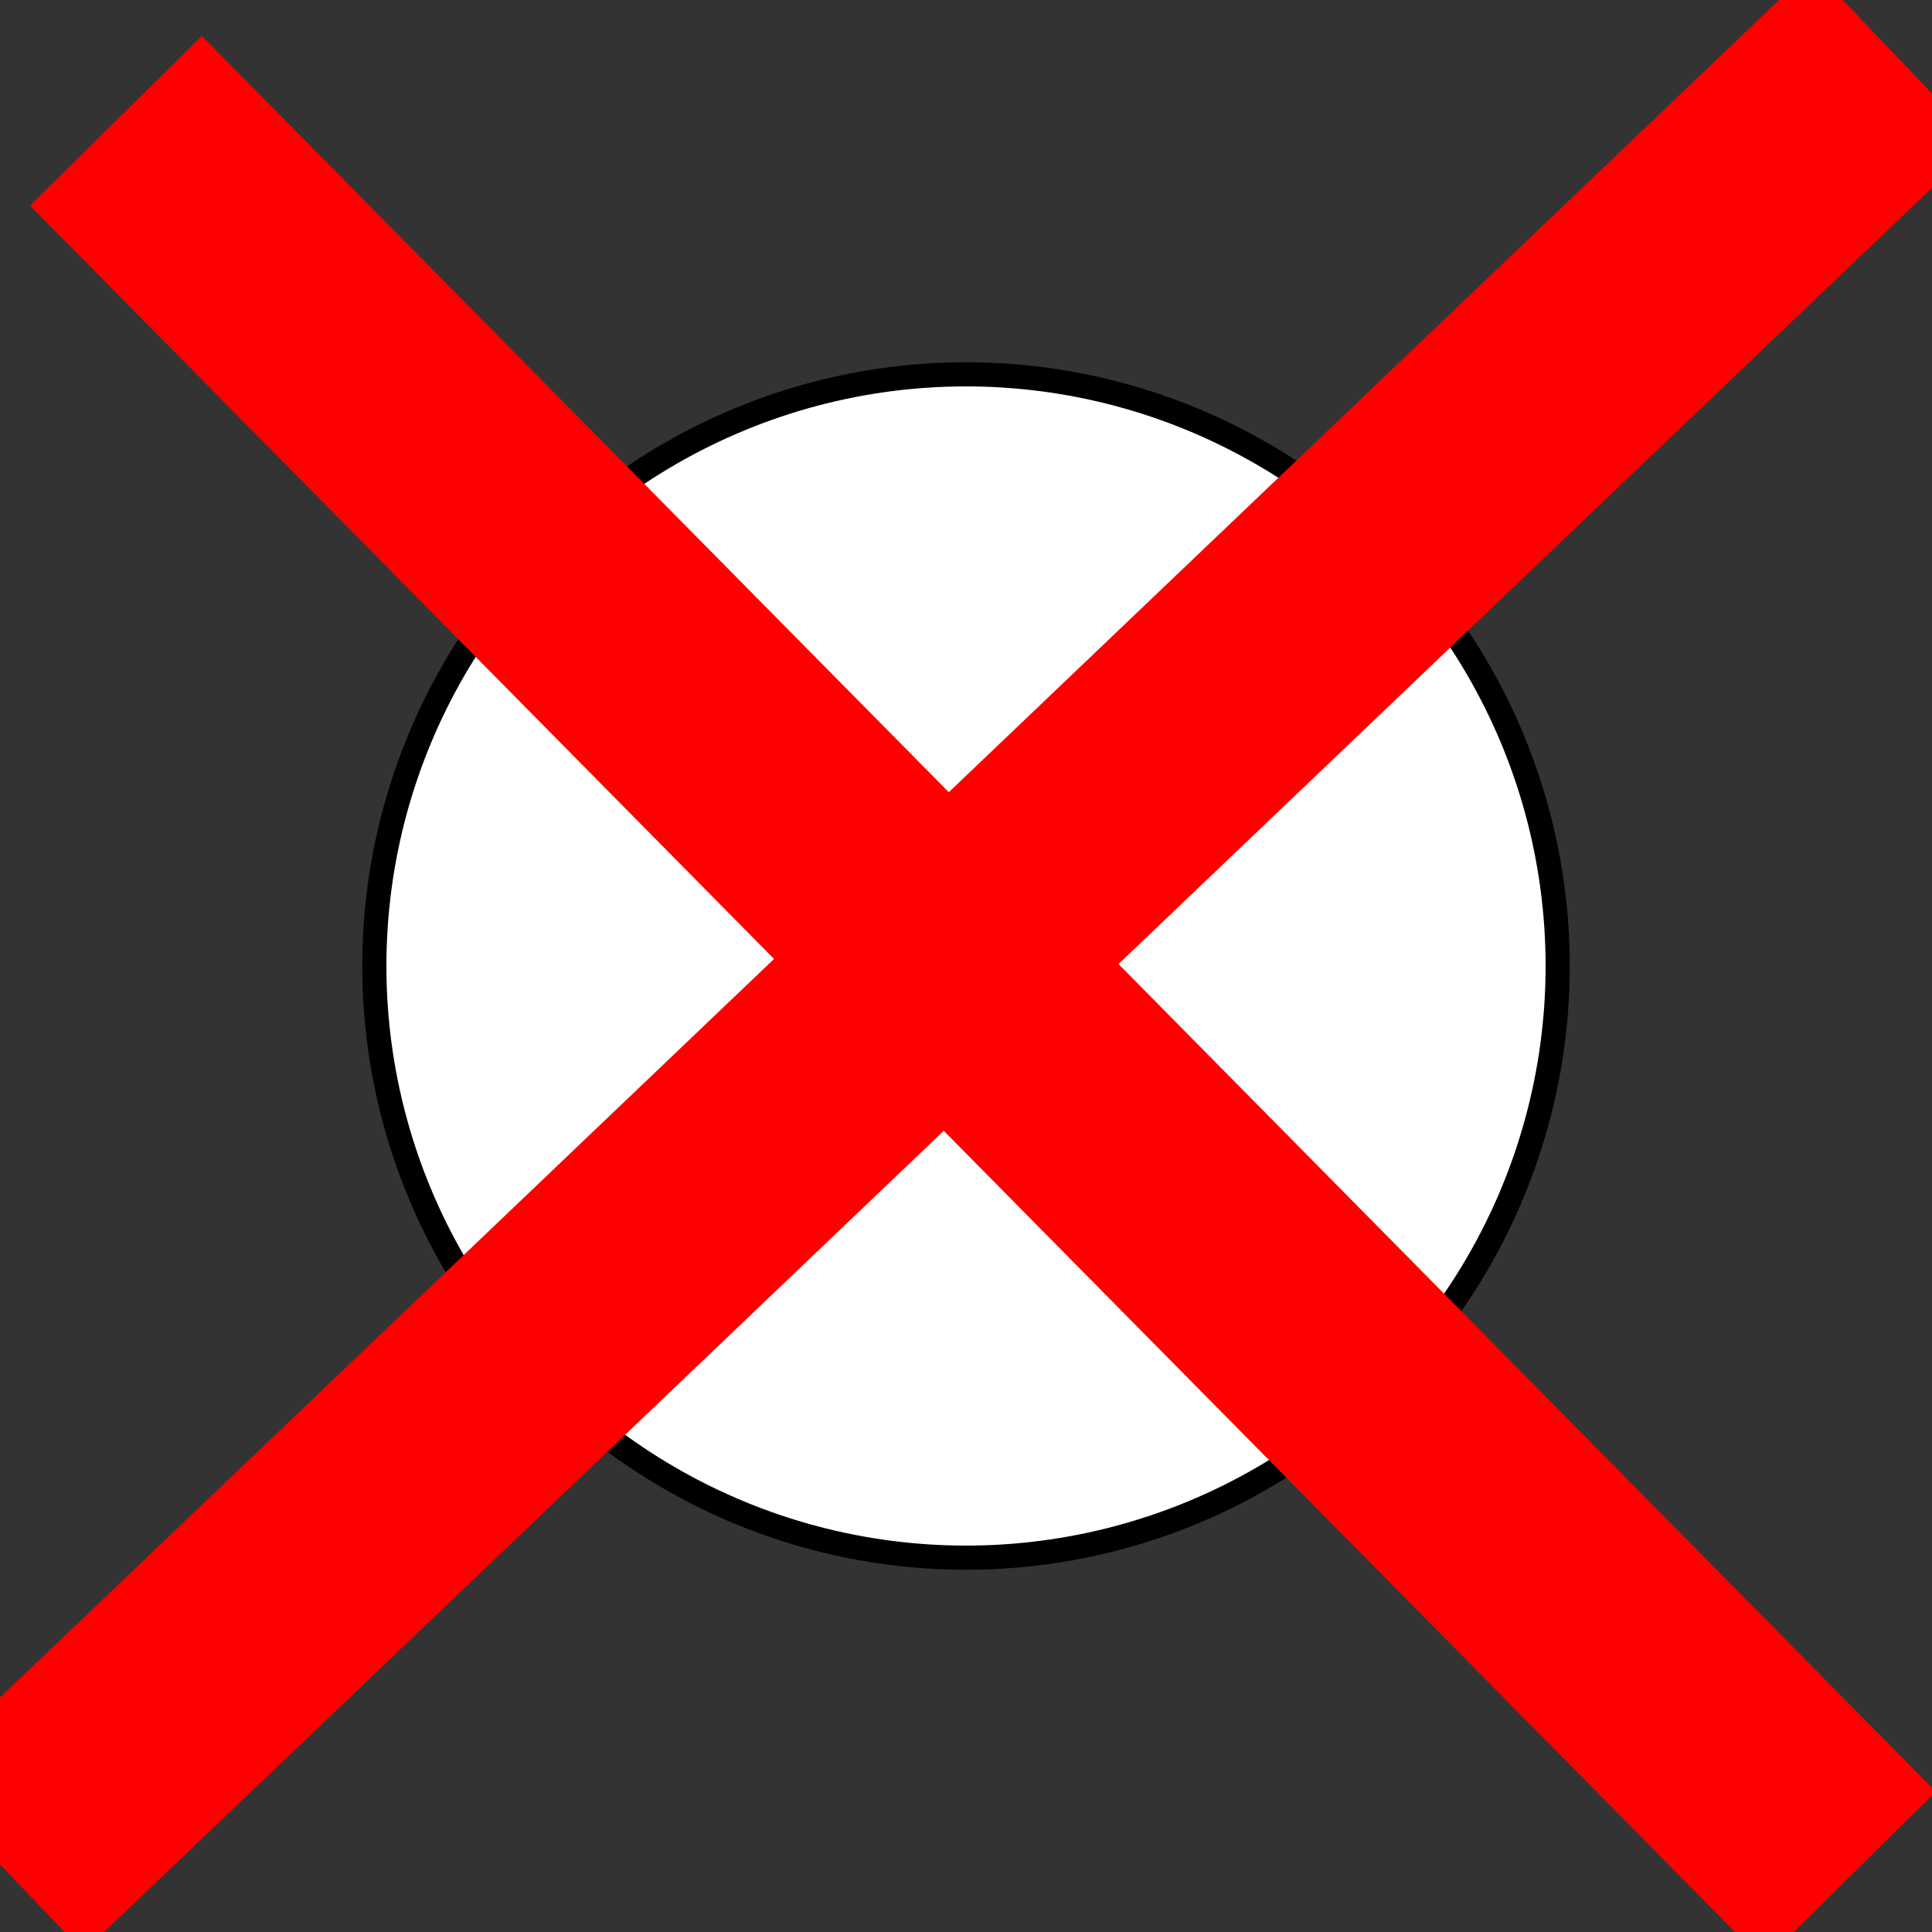 <svg viewBox="0 0 800 800" xmlns="http://www.w3.org/2000/svg">
<rect x="0" y="0" width="800" height="800" fill="#333333" stroke="none"/>
<circle r="245" cx="400" cy="400" fill="white" stroke="black" stroke-width="10"/>
  <line x1="766" y1="777" x2="48" y2="50" stroke="red" stroke-width="100"/>
  <line x1="785" y1="23" x2="0" y2="772" stroke="red" stroke-width="100"/>
</svg>